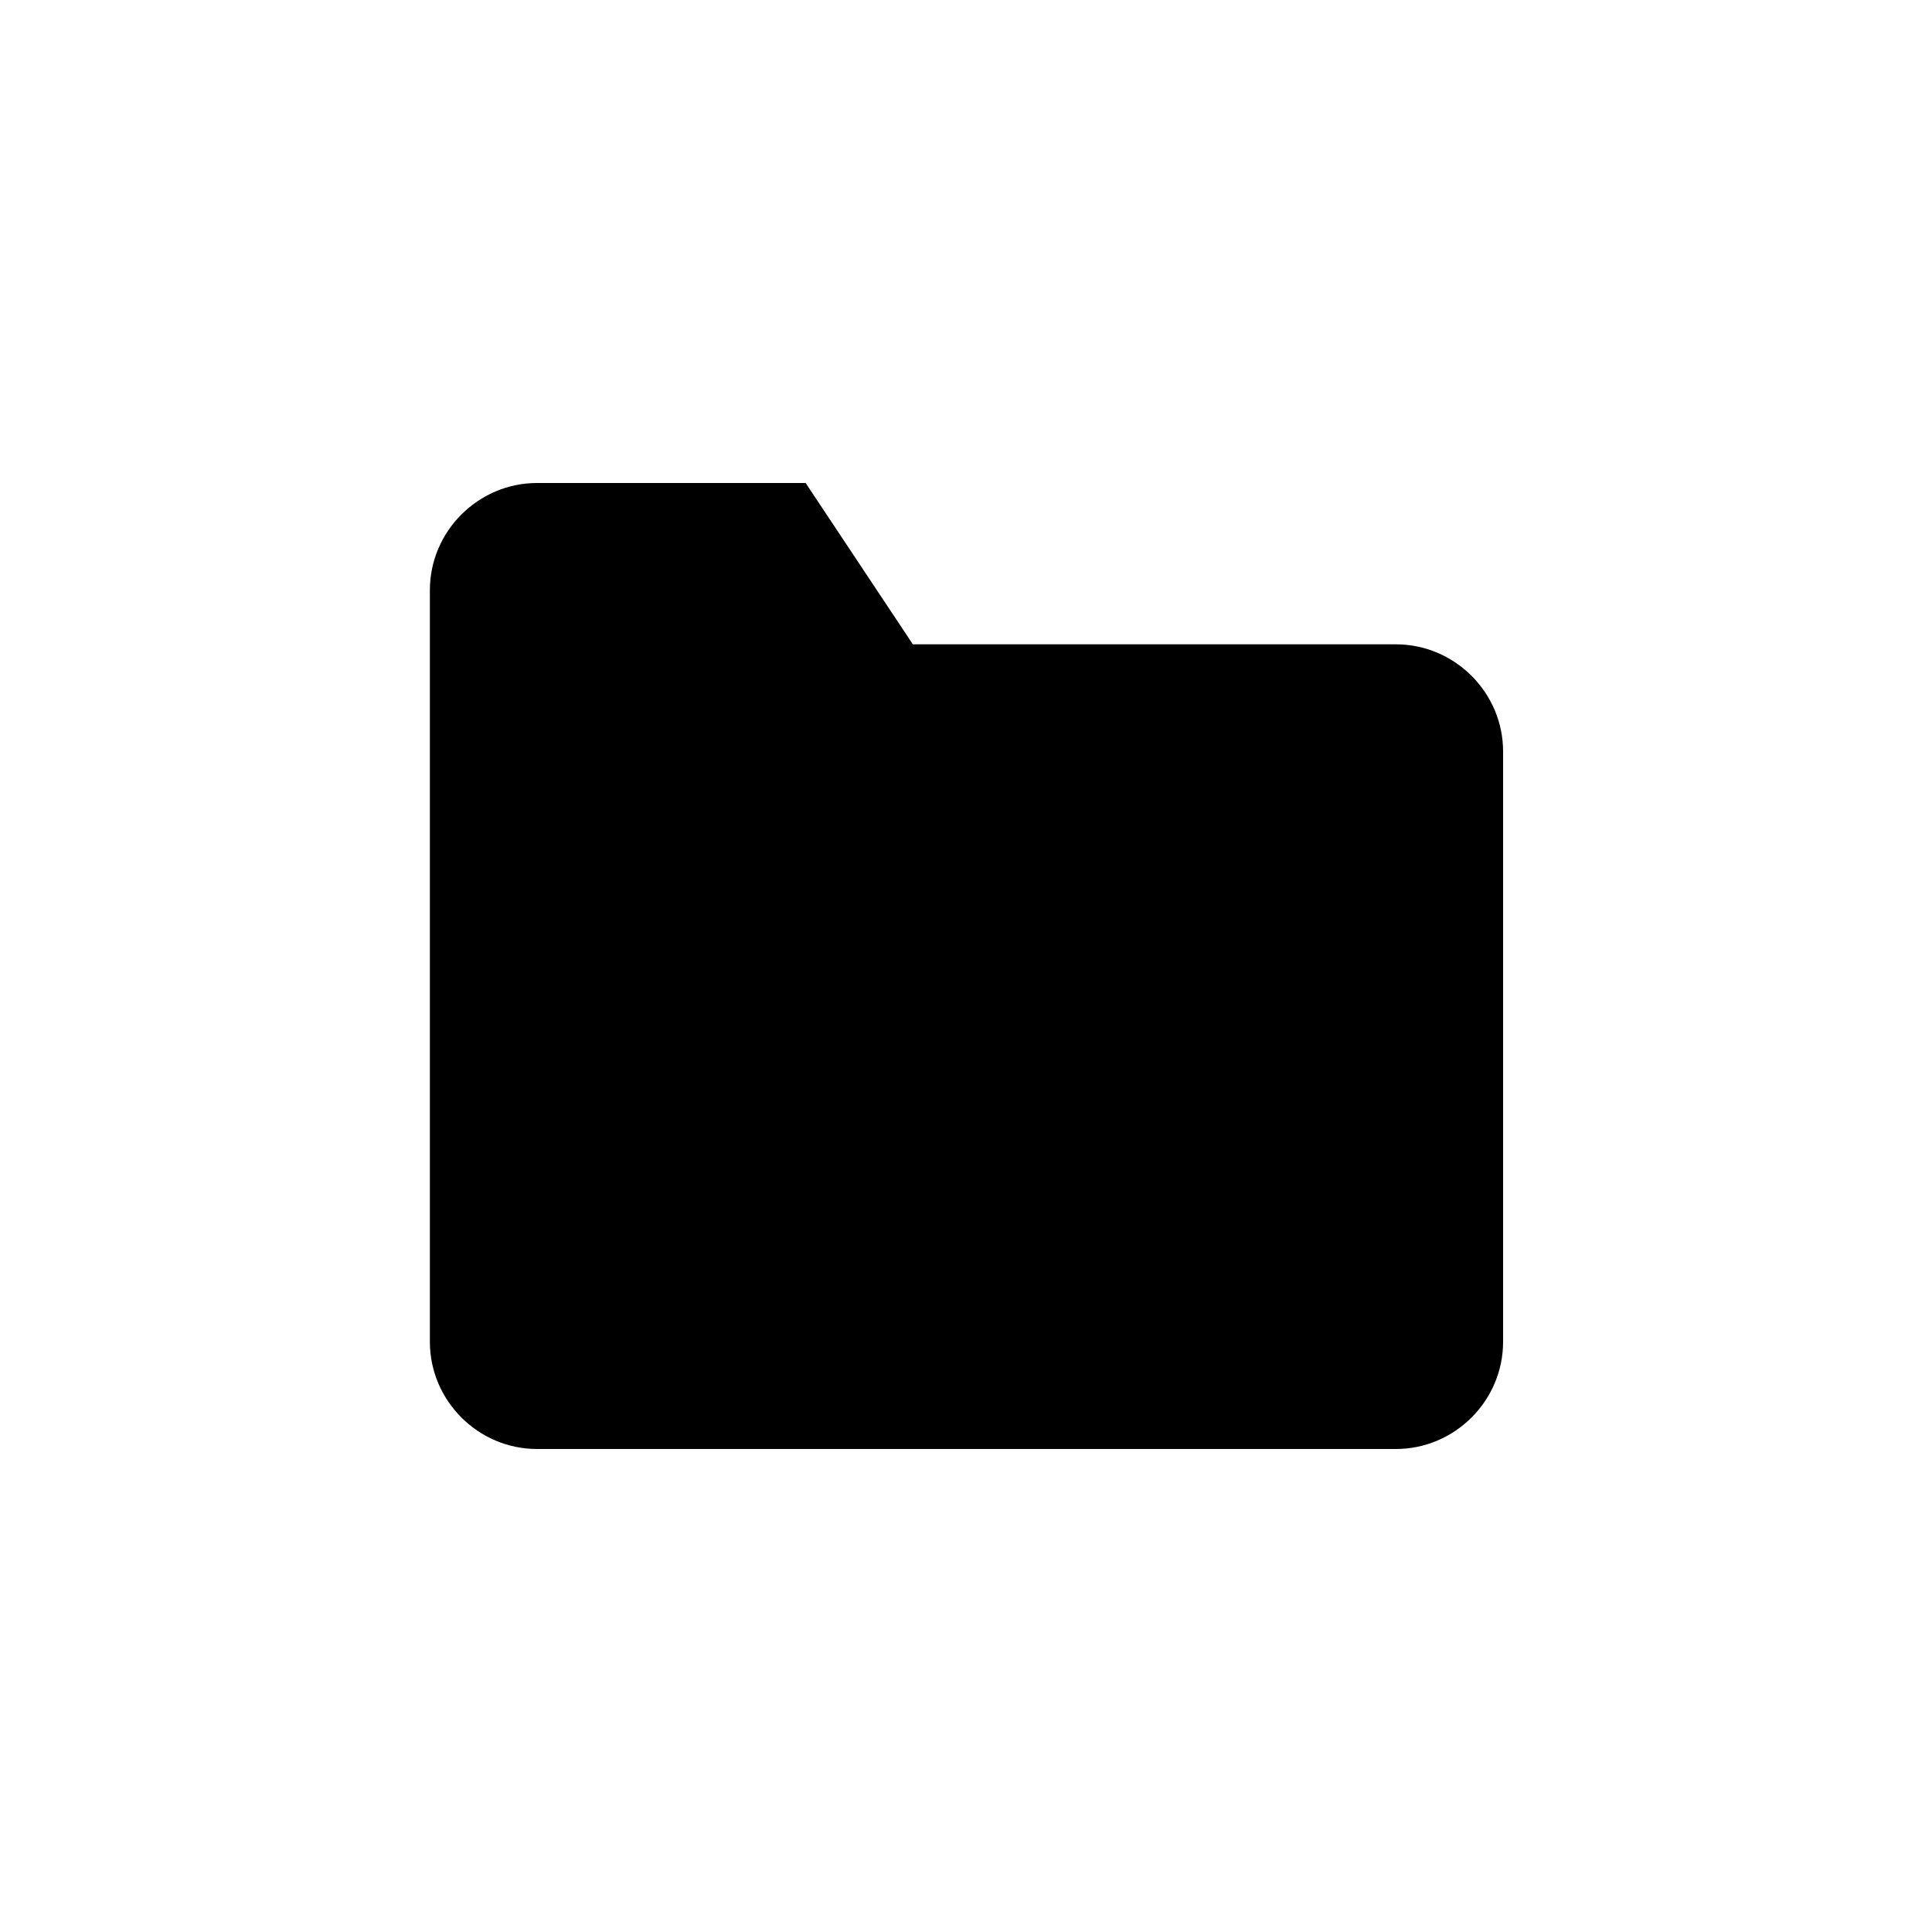 <svg xmlns="http://www.w3.org/2000/svg" data-name="Layer 1" viewBox="0 0 20 20"><path d="M15.56 13.89c0 .61-.5 1.11-1.11 1.11H5.56c-.61 0-1.11-.5-1.11-1.11V6.11c0-.61.5-1.11 1.11-1.11h2.78l1.11 1.67h5c.61 0 1.11.5 1.11 1.11z"/></svg>